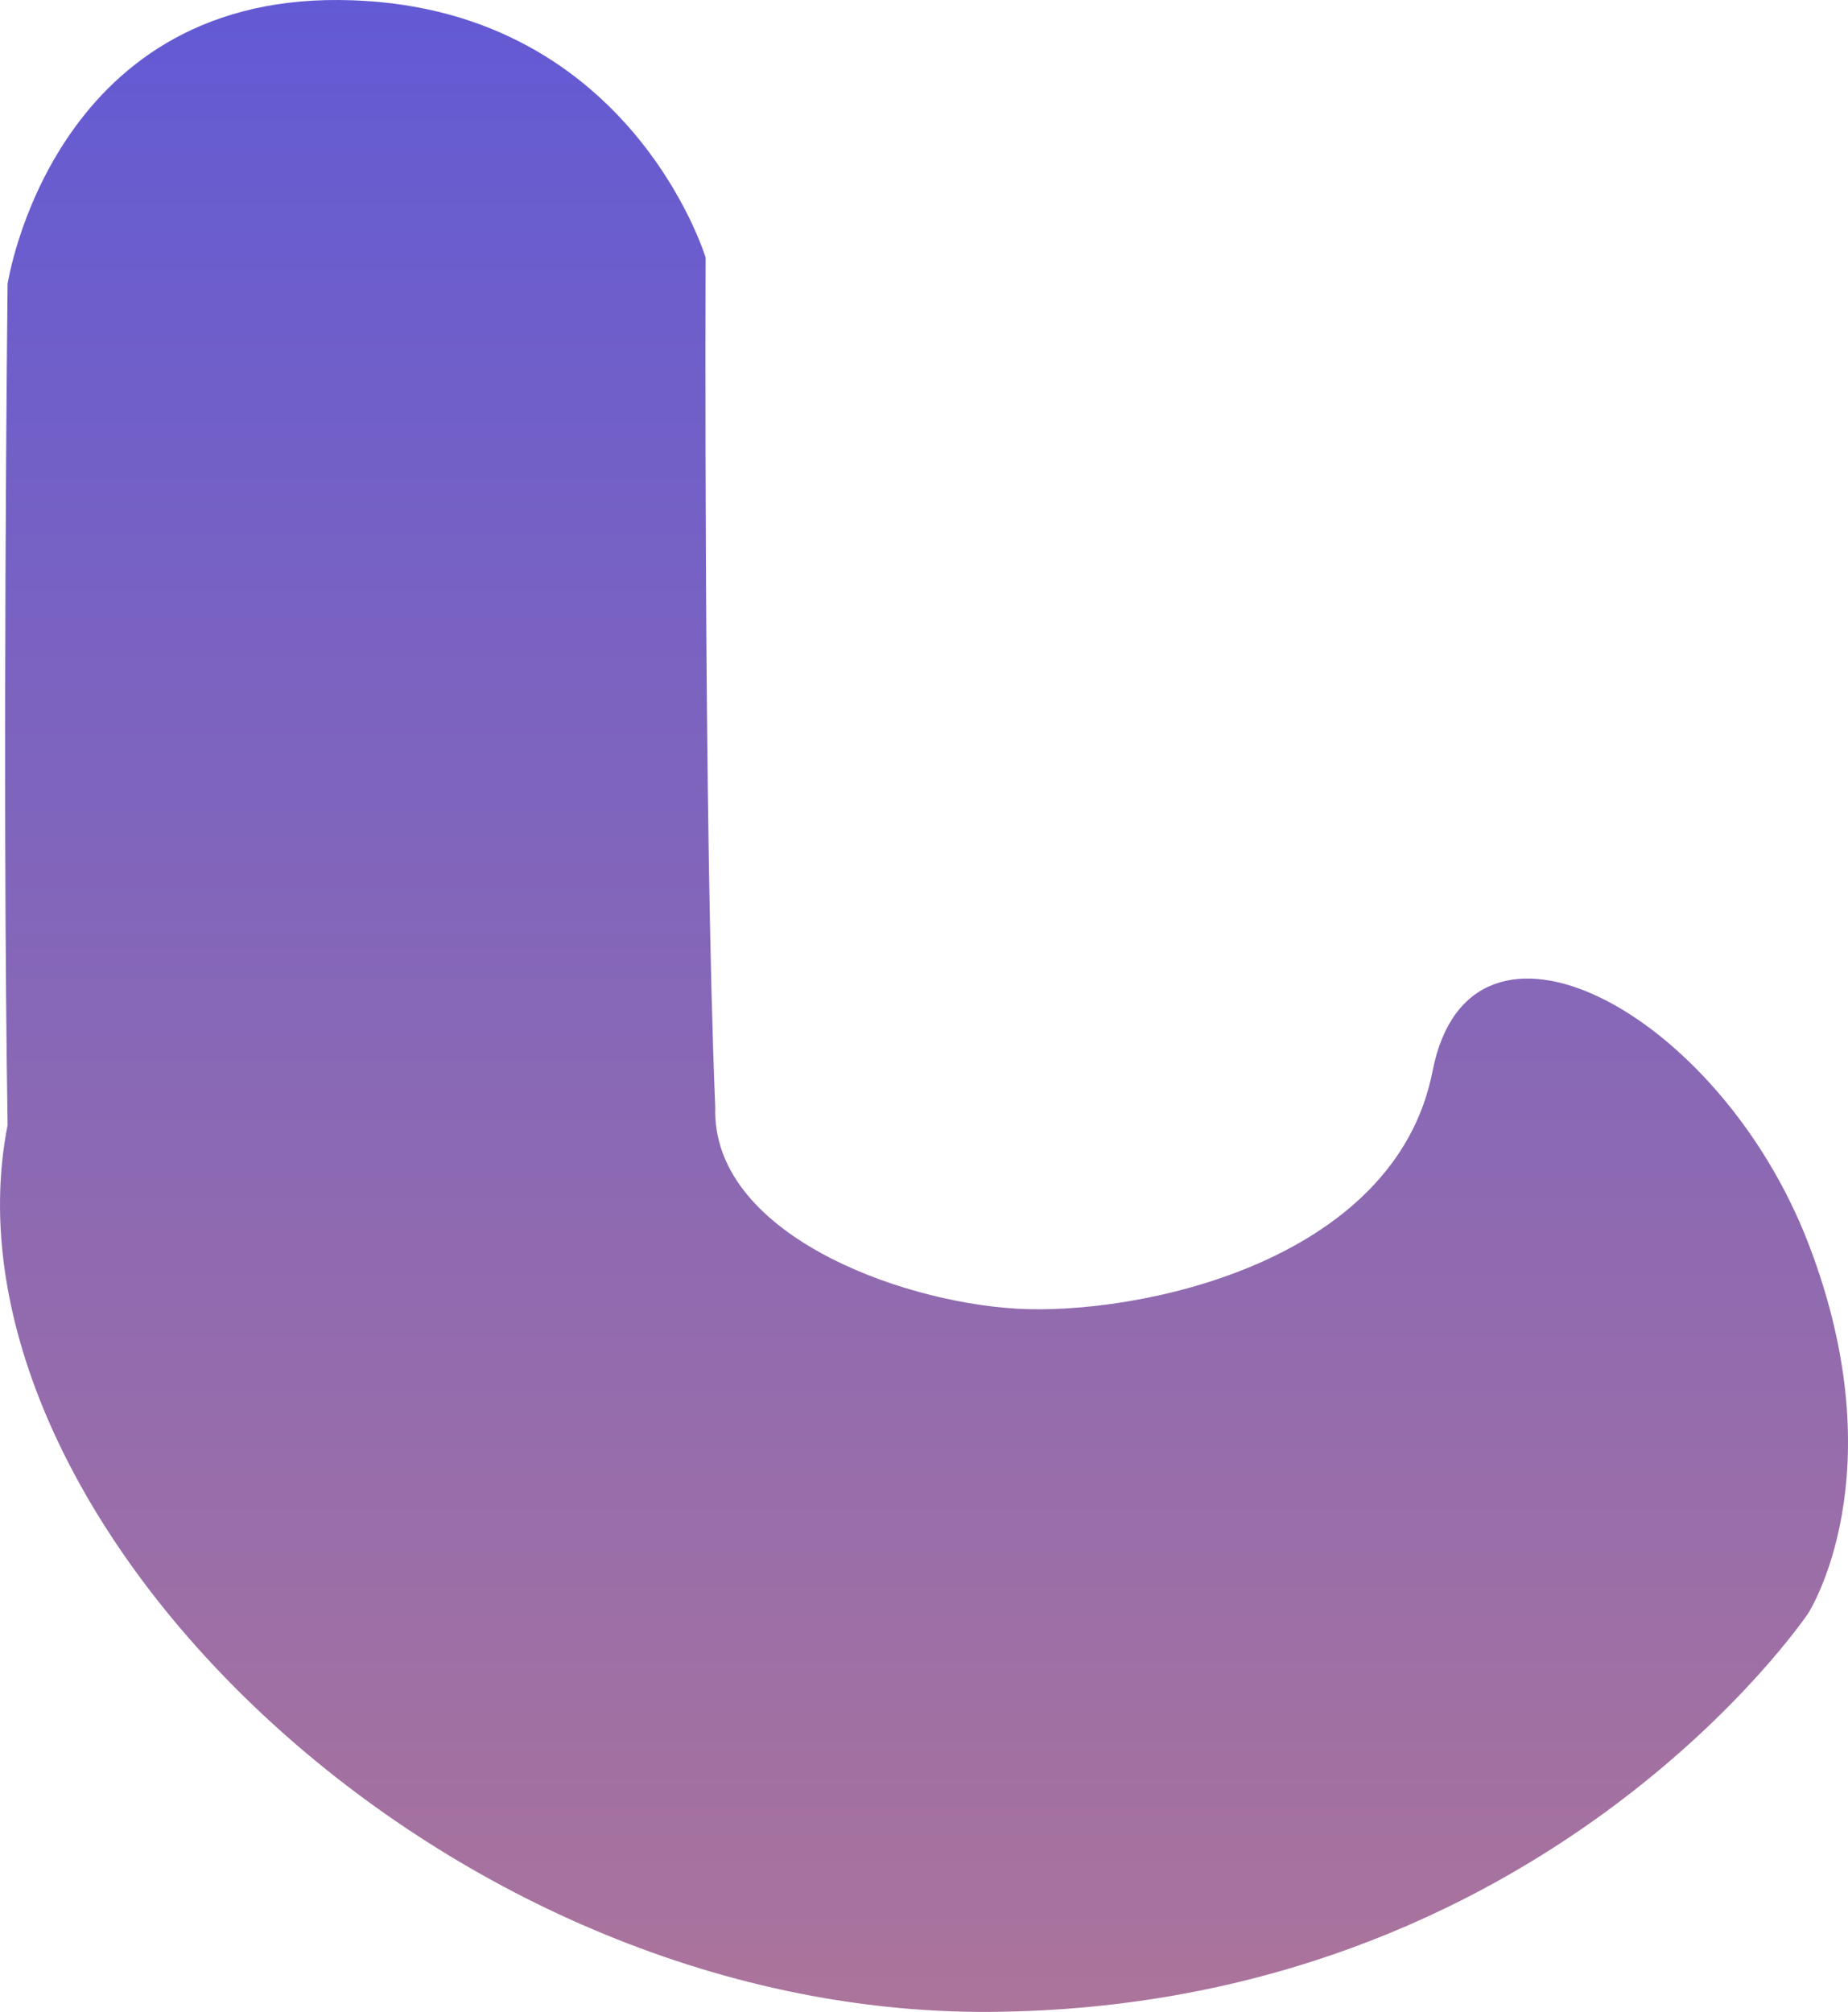 <svg xmlns="http://www.w3.org/2000/svg" xmlns:xlink="http://www.w3.org/1999/xlink" viewBox="0 0 176.782 192.471">
  <defs>
    <style>
      .cls-1 {
        fill: url(#linear-gradient);
      }
    </style>
    <linearGradient id="linear-gradient" x1="0.5" x2="0.5" y2="1" gradientUnits="objectBoundingBox">
      <stop offset="0" stop-color="#625ad4"/>
      <stop offset="1" stop-color="#ab749b"/>
    </linearGradient>
  </defs>
  <path id="Path_17" data-name="Path 17" class="cls-1" d="M-1025.835,441.43s4.145-27.411,31.776-27.171,35,24.638,35,24.638-.216,54.005.921,81.283c-.374,11.975,17.354,18.591,28.8,19.272s36.222-4.3,39.819-22.726,27.375-5.729,35.937,16.453,0,35.412,0,35.412-25.294,37.747-78.218,38.136-101.293-47.862-94.034-84.833C-1026.363,488.038-1025.835,441.43-1025.835,441.43Z" transform="translate(1026.56 -414.258)"/>
</svg>
